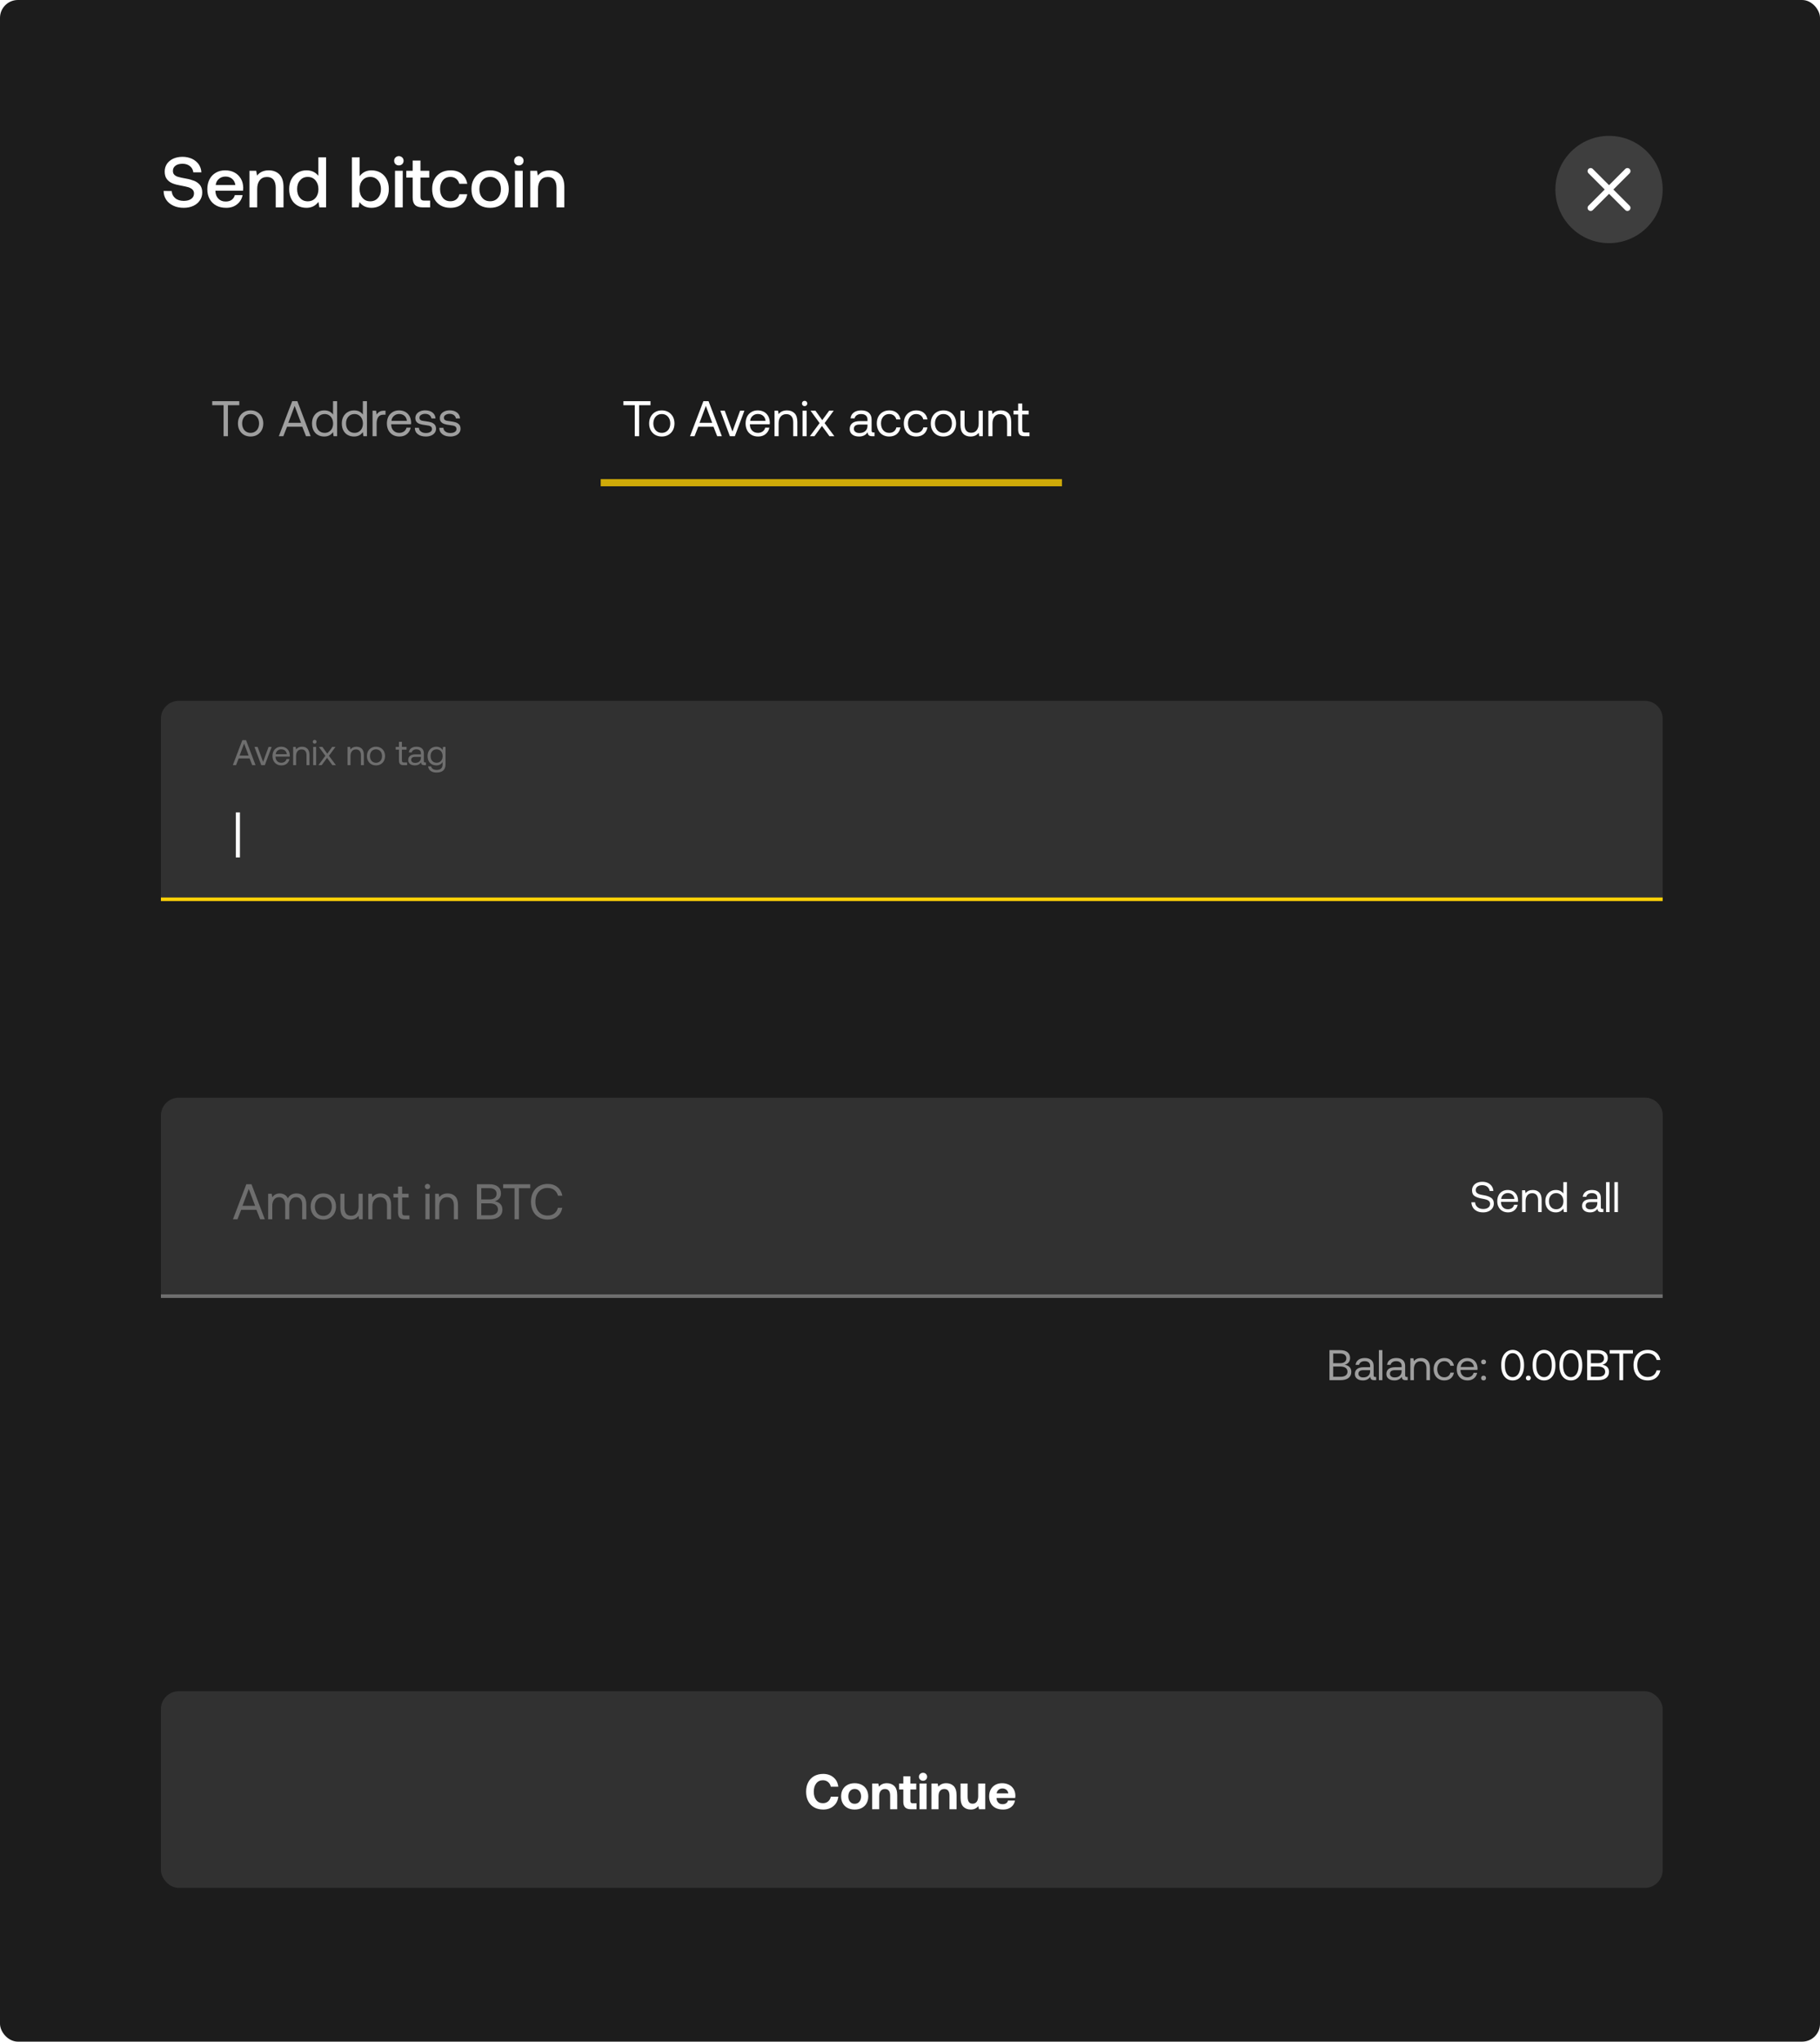 <svg width="509" height="571" viewBox="0 0 509 571" fill="none" xmlns="http://www.w3.org/2000/svg">
<rect width="509" height="571" rx="5" fill="#1C1C1C"/>
<path d="M48.02 53.44L45.76 53.4C45.76 54.32 46 55.14 46.48 55.86C46.96 56.58 47.62 57.12 48.46 57.52C49.3 57.92 50.26 58.12 51.38 58.12C52.38 58.12 53.26 57.94 54.06 57.58C54.84 57.22 55.46 56.7 55.9 56.04C56.34 55.4 56.56 54.66 56.56 53.82C56.56 52.98 56.34 52.28 55.94 51.76C55.52 51.24 54.98 50.86 54.34 50.58C53.68 50.32 52.9 50.1 52 49.94C51.1 49.78 50.42 49.64 49.94 49.5C49.46 49.38 49.06 49.18 48.78 48.9C48.5 48.64 48.36 48.28 48.36 47.82C48.36 47.18 48.6 46.7 49.08 46.34C49.56 45.98 50.22 45.8 51.04 45.8C51.88 45.8 52.56 46.02 53.12 46.46C53.66 46.9 53.98 47.48 54.06 48.2H56.32C56.28 47.36 56.02 46.62 55.58 45.96C55.12 45.32 54.5 44.8 53.72 44.42C52.92 44.06 52.04 43.86 51.04 43.86C50.06 43.86 49.2 44.04 48.44 44.38C47.68 44.74 47.1 45.22 46.68 45.84C46.26 46.48 46.06 47.18 46.06 47.98C46.06 48.86 46.26 49.56 46.66 50.08C47.06 50.62 47.6 51.02 48.24 51.28C48.88 51.54 49.66 51.74 50.58 51.9C51.46 52.06 52.16 52.22 52.66 52.36C53.14 52.52 53.54 52.72 53.82 53C54.1 53.28 54.26 53.64 54.26 54.1C54.26 54.76 53.98 55.28 53.46 55.64C52.94 56 52.24 56.18 51.4 56.18C50.42 56.18 49.62 55.94 49.02 55.44C48.42 54.94 48.08 54.28 48.02 53.44ZM58.605 50.14C58.185 50.94 57.985 51.86 57.985 52.9C57.985 53.94 58.185 54.86 58.625 55.64C59.065 56.44 59.665 57.04 60.465 57.48C61.265 57.92 62.185 58.12 63.265 58.12C64.485 58.12 65.505 57.8 66.325 57.12C67.145 56.46 67.645 55.6 67.845 54.56H65.685C65.525 55.14 65.225 55.58 64.785 55.9C64.325 56.22 63.765 56.36 63.105 56.36C62.265 56.36 61.585 56.1 61.085 55.58C60.565 55.06 60.285 54.36 60.245 53.46V53.34H67.965C68.005 53.06 68.025 52.8 68.025 52.52C68.005 51.54 67.785 50.68 67.345 49.94C66.905 49.22 66.325 48.64 65.565 48.24C64.805 47.84 63.945 47.64 62.965 47.64C61.985 47.64 61.125 47.86 60.365 48.3C59.605 48.74 59.025 49.34 58.605 50.14ZM65.825 51.76H60.325C60.405 51.04 60.685 50.48 61.205 50.04C61.725 49.6 62.325 49.38 63.045 49.38C63.805 49.38 64.425 49.6 64.925 50.02C65.425 50.44 65.725 51.02 65.825 51.76ZM78.131 48.76C77.371 48.02 76.371 47.64 75.171 47.64C73.751 47.64 72.651 48.14 71.891 49.1L71.651 47.76H69.771V58H71.931V52.84C71.931 51.8 72.171 51 72.651 50.4C73.131 49.8 73.811 49.5 74.671 49.5C75.471 49.5 76.071 49.76 76.491 50.26C76.891 50.78 77.111 51.52 77.111 52.48V58H79.291V52.36C79.291 50.72 78.891 49.52 78.131 48.76ZM91.195 44H89.035V49.18C88.675 48.7 88.235 48.34 87.675 48.06C87.115 47.78 86.455 47.64 85.715 47.64C84.795 47.64 83.955 47.86 83.235 48.3C82.495 48.74 81.915 49.34 81.495 50.14C81.075 50.94 80.875 51.84 80.875 52.88C80.875 53.96 81.075 54.88 81.495 55.68C81.895 56.48 82.475 57.08 83.215 57.5C83.935 57.92 84.775 58.12 85.715 58.12C87.115 58.12 88.235 57.58 89.055 56.46L89.315 58H91.195V44ZM88.235 55.36C87.675 56 86.955 56.3 86.075 56.3C85.175 56.3 84.455 56 83.915 55.36C83.355 54.72 83.095 53.9 83.095 52.88C83.095 51.88 83.355 51.08 83.915 50.44C84.455 49.8 85.175 49.48 86.075 49.48C86.955 49.48 87.675 49.8 88.235 50.44C88.775 51.08 89.055 51.9 89.055 52.92C89.055 53.92 88.775 54.74 88.235 55.36ZM106.403 48.28C105.663 47.86 104.823 47.64 103.903 47.64C102.503 47.64 101.383 48.2 100.583 49.28V44H98.423V58H100.303L100.563 56.52C100.903 57.02 101.363 57.42 101.923 57.7C102.483 57.98 103.143 58.12 103.903 58.12C104.823 58.12 105.663 57.9 106.403 57.46C107.123 57.02 107.703 56.42 108.123 55.62C108.523 54.82 108.743 53.92 108.743 52.88C108.743 51.8 108.523 50.88 108.123 50.08C107.703 49.3 107.123 48.7 106.403 48.28ZM105.703 55.36C105.143 56 104.423 56.3 103.543 56.3C102.643 56.3 101.923 55.98 101.383 55.34C100.823 54.7 100.563 53.88 100.563 52.86C100.563 51.86 100.823 51.06 101.383 50.42C101.923 49.8 102.643 49.48 103.543 49.48C104.423 49.48 105.143 49.8 105.703 50.44C106.263 51.08 106.543 51.88 106.543 52.88C106.543 53.9 106.263 54.72 105.703 55.36ZM112.494 44.04C112.234 43.8 111.914 43.66 111.554 43.66C111.174 43.66 110.854 43.8 110.614 44.04C110.354 44.28 110.234 44.6 110.234 44.96C110.234 45.34 110.354 45.66 110.614 45.9C110.854 46.14 111.174 46.26 111.554 46.26C111.914 46.26 112.234 46.14 112.494 45.9C112.734 45.66 112.874 45.34 112.874 44.96C112.874 44.6 112.734 44.28 112.494 44.04ZM110.474 47.76V58H112.634V47.76H110.474ZM115.411 49.66V55.22C115.411 56.18 115.631 56.88 116.071 57.32C116.511 57.78 117.231 58 118.211 58H120.291V56.1H118.651C118.251 56.1 117.991 56.02 117.831 55.86C117.671 55.7 117.591 55.4 117.591 55V49.66H120.051V47.76H117.591V44.9H115.411V47.76H113.631V49.66H115.411ZM129.136 57.12C129.956 56.44 130.476 55.52 130.676 54.32H128.476C128.336 54.92 128.056 55.4 127.616 55.76C127.176 56.12 126.616 56.28 125.956 56.28C125.076 56.28 124.376 55.98 123.856 55.34C123.336 54.7 123.076 53.88 123.076 52.86C123.076 51.86 123.336 51.06 123.856 50.42C124.376 49.8 125.076 49.48 125.956 49.48C126.596 49.48 127.136 49.66 127.576 50C128.016 50.36 128.296 50.82 128.456 51.4H130.676C130.476 50.24 129.956 49.34 129.156 48.66C128.336 47.98 127.296 47.64 126.016 47.64C124.976 47.64 124.076 47.86 123.296 48.3C122.516 48.74 121.916 49.34 121.496 50.12C121.056 50.92 120.856 51.82 120.856 52.86C120.856 53.9 121.056 54.82 121.476 55.62C121.896 56.42 122.496 57.04 123.276 57.48C124.036 57.92 124.936 58.12 125.956 58.12C127.236 58.12 128.296 57.8 129.136 57.12ZM134.332 57.48C135.132 57.92 136.032 58.12 137.072 58.12C138.092 58.12 138.992 57.92 139.792 57.48C140.592 57.04 141.192 56.44 141.632 55.64C142.072 54.84 142.292 53.92 142.292 52.88C142.292 51.86 142.072 50.96 141.632 50.16C141.192 49.36 140.592 48.74 139.792 48.3C138.992 47.86 138.092 47.64 137.072 47.64C136.032 47.64 135.132 47.86 134.332 48.3C133.532 48.74 132.932 49.36 132.492 50.16C132.052 50.96 131.852 51.86 131.852 52.88C131.852 53.92 132.052 54.84 132.492 55.64C132.932 56.44 133.532 57.04 134.332 57.48ZM139.252 55.34C138.692 55.98 137.972 56.28 137.072 56.28C136.152 56.28 135.432 55.98 134.892 55.34C134.332 54.7 134.072 53.88 134.072 52.88C134.072 51.88 134.332 51.08 134.892 50.44C135.432 49.8 136.152 49.48 137.072 49.48C137.972 49.48 138.692 49.8 139.252 50.44C139.812 51.08 140.092 51.88 140.092 52.88C140.092 53.88 139.812 54.7 139.252 55.34ZM146.049 44.04C145.789 43.8 145.469 43.66 145.109 43.66C144.729 43.66 144.409 43.8 144.169 44.04C143.909 44.28 143.789 44.6 143.789 44.96C143.789 45.34 143.909 45.66 144.169 45.9C144.409 46.14 144.729 46.26 145.109 46.26C145.469 46.26 145.789 46.14 146.049 45.9C146.289 45.66 146.429 45.34 146.429 44.96C146.429 44.6 146.289 44.28 146.049 44.04ZM144.029 47.76V58H146.189V47.76H144.029ZM156.666 48.76C155.906 48.02 154.906 47.64 153.706 47.64C152.286 47.64 151.186 48.14 150.426 49.1L150.186 47.76H148.306V58H150.466V52.84C150.466 51.8 150.706 51 151.186 50.4C151.666 49.8 152.346 49.5 153.206 49.5C154.006 49.5 154.606 49.76 155.026 50.26C155.426 50.78 155.646 51.52 155.646 52.48V58H157.826V52.36C157.826 50.72 157.426 49.52 156.666 48.76Z" fill="white"/>
<path d="M65.952 220.2V230H72.378V228.88H67.17V225.576H71.356V224.456H67.17V221.32H72.196V220.2H65.952ZM83.489 223.532C82.985 223.028 82.341 222.776 81.543 222.776C80.395 222.776 79.569 223.238 79.065 224.134C78.869 223.686 78.561 223.35 78.169 223.126C77.777 222.902 77.315 222.776 76.811 222.776C75.929 222.776 75.229 223.14 74.725 223.84L74.571 222.86H73.577V230H74.725V226.234C74.725 225.52 74.893 224.946 75.229 224.498C75.565 224.05 76.027 223.826 76.615 223.826C77.161 223.826 77.581 224.008 77.889 224.372C78.183 224.736 78.337 225.268 78.337 225.954V230H79.485V226.178C79.485 225.45 79.653 224.876 79.989 224.456C80.325 224.036 80.801 223.826 81.403 223.826C81.935 223.826 82.355 224.008 82.649 224.372C82.943 224.736 83.097 225.268 83.097 225.954V230H84.245V225.884C84.245 224.82 83.993 224.036 83.489 223.532ZM92.396 228.95H92.046C91.724 228.95 91.57 228.782 91.57 228.432V225.352C91.57 224.526 91.318 223.896 90.814 223.448C90.31 223 89.61 222.776 88.7 222.776C87.832 222.776 87.132 222.972 86.6 223.364C86.068 223.756 85.76 224.302 85.676 225.002H86.824C86.894 224.638 87.09 224.358 87.412 224.134C87.734 223.91 88.14 223.798 88.644 223.798C89.204 223.798 89.638 223.938 89.946 224.19C90.254 224.456 90.422 224.82 90.422 225.282V225.772H88.322C87.384 225.772 86.67 225.968 86.18 226.346C85.69 226.738 85.452 227.284 85.452 227.998C85.452 228.642 85.69 229.16 86.166 229.524C86.642 229.902 87.286 230.084 88.084 230.084C89.12 230.084 89.918 229.692 90.478 228.894C90.478 229.258 90.59 229.538 90.786 229.72C90.982 229.916 91.304 230 91.766 230H92.396V228.95ZM90.422 226.738V227.088C90.422 227.704 90.212 228.194 89.82 228.558C89.414 228.922 88.868 229.104 88.168 229.104C87.692 229.104 87.314 229.006 87.034 228.782C86.754 228.572 86.614 228.292 86.614 227.928C86.614 227.144 87.146 226.738 88.21 226.738H90.422ZM94.384 220.312C94.244 220.172 94.062 220.102 93.852 220.102C93.628 220.102 93.46 220.172 93.32 220.312C93.18 220.452 93.11 220.634 93.11 220.844C93.11 221.068 93.18 221.236 93.32 221.376C93.46 221.516 93.628 221.586 93.852 221.586C94.062 221.586 94.244 221.516 94.384 221.376C94.524 221.236 94.594 221.068 94.594 220.844C94.594 220.634 94.524 220.452 94.384 220.312ZM93.278 222.86V230H94.426V222.86H93.278ZM95.999 220.2V230H97.147V220.2H95.999ZM109.062 228.95H108.712C108.39 228.95 108.236 228.782 108.236 228.432V225.352C108.236 224.526 107.984 223.896 107.48 223.448C106.976 223 106.276 222.776 105.366 222.776C104.498 222.776 103.798 222.972 103.266 223.364C102.734 223.756 102.426 224.302 102.342 225.002H103.49C103.56 224.638 103.756 224.358 104.078 224.134C104.4 223.91 104.806 223.798 105.31 223.798C105.87 223.798 106.304 223.938 106.612 224.19C106.92 224.456 107.088 224.82 107.088 225.282V225.772H104.988C104.05 225.772 103.336 225.968 102.846 226.346C102.356 226.738 102.118 227.284 102.118 227.998C102.118 228.642 102.356 229.16 102.832 229.524C103.308 229.902 103.952 230.084 104.75 230.084C105.786 230.084 106.584 229.692 107.144 228.894C107.144 229.258 107.256 229.538 107.452 229.72C107.648 229.916 107.97 230 108.432 230H109.062V228.95ZM107.088 226.738V227.088C107.088 227.704 106.878 228.194 106.486 228.558C106.08 228.922 105.534 229.104 104.834 229.104C104.358 229.104 103.98 229.006 103.7 228.782C103.42 228.572 103.28 228.292 103.28 227.928C103.28 227.144 103.812 226.738 104.876 226.738H107.088ZM116.72 220.2H115.572V223.952C115.334 223.588 115.012 223.308 114.606 223.098C114.186 222.888 113.696 222.776 113.122 222.776C112.464 222.776 111.876 222.93 111.358 223.238C110.826 223.546 110.42 223.98 110.126 224.526C109.832 225.086 109.692 225.716 109.692 226.43C109.692 227.186 109.832 227.844 110.126 228.39C110.42 228.95 110.826 229.37 111.344 229.65C111.862 229.944 112.45 230.084 113.122 230.084C114.158 230.084 114.97 229.678 115.572 228.852L115.726 230H116.72V220.2ZM114.452 228.74C114.088 228.964 113.682 229.062 113.234 229.062C112.52 229.062 111.946 228.824 111.512 228.334C111.078 227.844 110.868 227.214 110.868 226.43C110.868 225.66 111.078 225.03 111.512 224.54C111.946 224.05 112.52 223.798 113.234 223.798C113.682 223.798 114.088 223.91 114.452 224.134C114.816 224.358 115.096 224.68 115.292 225.086C115.488 225.492 115.586 225.954 115.586 226.458C115.586 226.962 115.488 227.424 115.292 227.816C115.096 228.208 114.816 228.516 114.452 228.74ZM125.06 220.2H123.912V223.952C123.674 223.588 123.352 223.308 122.946 223.098C122.526 222.888 122.036 222.776 121.462 222.776C120.804 222.776 120.216 222.93 119.698 223.238C119.166 223.546 118.76 223.98 118.466 224.526C118.172 225.086 118.032 225.716 118.032 226.43C118.032 227.186 118.172 227.844 118.466 228.39C118.76 228.95 119.166 229.37 119.684 229.65C120.202 229.944 120.79 230.084 121.462 230.084C122.498 230.084 123.31 229.678 123.912 228.852L124.066 230H125.06V220.2ZM122.792 228.74C122.428 228.964 122.022 229.062 121.574 229.062C120.86 229.062 120.286 228.824 119.852 228.334C119.418 227.844 119.208 227.214 119.208 226.43C119.208 225.66 119.418 225.03 119.852 224.54C120.286 224.05 120.86 223.798 121.574 223.798C122.022 223.798 122.428 223.91 122.792 224.134C123.156 224.358 123.436 224.68 123.632 225.086C123.828 225.492 123.926 225.954 123.926 226.458C123.926 226.962 123.828 227.424 123.632 227.816C123.436 228.208 123.156 228.516 122.792 228.74ZM130.25 222.86H129.928C129.34 222.86 128.892 222.958 128.57 223.154C128.234 223.35 127.968 223.616 127.772 223.938L127.618 222.86H126.624V230H127.772V226.36C127.772 225.688 127.912 225.128 128.206 224.666C128.5 224.218 128.99 223.98 129.676 223.98H130.25V222.86ZM131.057 224.512C130.777 225.072 130.637 225.702 130.637 226.43C130.637 227.158 130.777 227.788 131.071 228.348C131.365 228.908 131.785 229.328 132.317 229.636C132.849 229.944 133.465 230.084 134.179 230.084C134.991 230.084 135.677 229.86 136.237 229.398C136.797 228.936 137.147 228.334 137.287 227.606H136.125C135.999 228.068 135.761 228.432 135.397 228.684C135.033 228.936 134.599 229.062 134.095 229.062C133.423 229.062 132.891 228.852 132.485 228.432C132.065 228.012 131.855 227.452 131.841 226.752V226.654H137.385C137.399 226.43 137.413 226.276 137.413 226.164C137.385 225.478 137.231 224.876 136.951 224.358C136.657 223.854 136.265 223.462 135.761 223.182C135.257 222.916 134.669 222.776 134.025 222.776C133.353 222.776 132.765 222.93 132.261 223.238C131.743 223.546 131.337 223.966 131.057 224.512ZM136.223 225.702H131.911C131.967 225.142 132.191 224.68 132.611 224.316C133.017 223.966 133.493 223.784 134.039 223.784C134.641 223.784 135.145 223.952 135.537 224.288C135.929 224.624 136.167 225.1 136.223 225.702ZM139.592 227.648H138.444C138.444 228.418 138.738 229.02 139.298 229.44C139.858 229.874 140.614 230.084 141.552 230.084C142.07 230.084 142.546 230 142.98 229.818C143.4 229.65 143.75 229.398 144.002 229.062C144.254 228.74 144.38 228.362 144.38 227.928C144.38 227.438 144.254 227.046 144.002 226.752C143.75 226.472 143.428 226.262 143.022 226.122C142.616 225.996 142.098 225.898 141.482 225.814C141.034 225.758 140.698 225.716 140.474 225.66C140.25 225.618 140.082 225.534 139.942 225.394C139.802 225.268 139.732 225.086 139.732 224.834C139.732 224.512 139.872 224.246 140.18 224.05C140.474 223.854 140.866 223.742 141.356 223.742C141.832 223.742 142.224 223.868 142.546 224.106C142.854 224.358 143.036 224.666 143.092 225.03H144.24C144.184 224.302 143.89 223.742 143.358 223.35C142.826 222.958 142.154 222.762 141.314 222.762C140.796 222.762 140.334 222.86 139.928 223.042C139.508 223.224 139.186 223.476 138.948 223.798C138.71 224.134 138.598 224.498 138.598 224.918C138.598 225.394 138.71 225.758 138.962 226.024C139.2 226.29 139.522 226.486 139.914 226.598C140.306 226.724 140.81 226.822 141.426 226.892C141.86 226.948 142.196 227.004 142.434 227.06C142.672 227.116 142.868 227.228 143.022 227.368C143.162 227.522 143.246 227.732 143.246 228.012C143.246 228.348 143.078 228.614 142.77 228.81C142.462 229.006 142.056 229.104 141.552 229.104C140.978 229.104 140.516 228.978 140.152 228.698C139.788 228.432 139.606 228.082 139.592 227.648ZM146.442 227.648H145.294C145.294 228.418 145.588 229.02 146.148 229.44C146.708 229.874 147.464 230.084 148.402 230.084C148.92 230.084 149.396 230 149.83 229.818C150.25 229.65 150.6 229.398 150.852 229.062C151.104 228.74 151.23 228.362 151.23 227.928C151.23 227.438 151.104 227.046 150.852 226.752C150.6 226.472 150.278 226.262 149.872 226.122C149.466 225.996 148.948 225.898 148.332 225.814C147.884 225.758 147.548 225.716 147.324 225.66C147.1 225.618 146.932 225.534 146.792 225.394C146.652 225.268 146.582 225.086 146.582 224.834C146.582 224.512 146.722 224.246 147.03 224.05C147.324 223.854 147.716 223.742 148.206 223.742C148.682 223.742 149.074 223.868 149.396 224.106C149.704 224.358 149.886 224.666 149.942 225.03H151.09C151.034 224.302 150.74 223.742 150.208 223.35C149.676 222.958 149.004 222.762 148.164 222.762C147.646 222.762 147.184 222.86 146.778 223.042C146.358 223.224 146.036 223.476 145.798 223.798C145.56 224.134 145.448 224.498 145.448 224.918C145.448 225.394 145.56 225.758 145.812 226.024C146.05 226.29 146.372 226.486 146.764 226.598C147.156 226.724 147.66 226.822 148.276 226.892C148.71 226.948 149.046 227.004 149.284 227.06C149.522 227.116 149.718 227.228 149.872 227.368C150.012 227.522 150.096 227.732 150.096 228.012C150.096 228.348 149.928 228.614 149.62 228.81C149.312 229.006 148.906 229.104 148.402 229.104C147.828 229.104 147.366 228.978 147.002 228.698C146.638 228.432 146.456 228.082 146.442 227.648Z" fill="#6E6E6E"/>
<path d="M45 201C45 198.239 47.239 196 50 196H460C462.761 196 465 198.239 465 201V251H45V201Z" fill="#313131"/>
<line x1="45" y1="251.5" x2="465" y2="251.5" stroke="#FFD107"/>
<path d="M65.11 214H66.01L66.75 212.11H69.8L70.54 214H71.47L68.81 207H67.78L65.11 214ZM67.01 211.32L68.27 207.95L69.54 211.32H67.01ZM71.163 208.9L73.073 214H74.063L75.973 208.9H75.113L73.583 213.07L72.043 208.9H71.163ZM76.51 210.08C76.31 210.48 76.21 210.93 76.21 211.45C76.21 211.97 76.31 212.42 76.52 212.82C76.73 213.22 77.03 213.52 77.41 213.74C77.79 213.96 78.23 214.06 78.74 214.06C79.32 214.06 79.81 213.9 80.21 213.57C80.61 213.24 80.86 212.81 80.96 212.29H80.13C80.04 212.62 79.87 212.88 79.61 213.06C79.35 213.24 79.04 213.33 78.68 213.33C78.2 213.33 77.82 213.18 77.53 212.88C77.23 212.58 77.08 212.18 77.07 211.68V211.61H81.03C81.04 211.45 81.05 211.34 81.05 211.26C81.03 210.77 80.92 210.34 80.72 209.97C80.51 209.61 80.23 209.33 79.87 209.13C79.51 208.94 79.09 208.84 78.63 208.84C78.15 208.84 77.73 208.95 77.37 209.17C77 209.39 76.71 209.69 76.51 210.08ZM80.2 210.93H77.12C77.16 210.53 77.32 210.2 77.62 209.94C77.91 209.69 78.25 209.56 78.64 209.56C79.07 209.56 79.43 209.68 79.71 209.92C79.99 210.16 80.16 210.5 80.2 210.93ZM85.976 209.4C85.596 209.03 85.106 208.84 84.486 208.84C83.746 208.84 83.186 209.09 82.806 209.59L82.696 208.9H81.986V214H82.806V211.45C82.806 210.88 82.936 210.43 83.216 210.09C83.486 209.76 83.866 209.59 84.346 209.59C84.786 209.59 85.126 209.73 85.366 210.01C85.606 210.29 85.726 210.69 85.726 211.21V214H86.546V211.16C86.546 210.36 86.356 209.78 85.976 209.4ZM88.381 207.08C88.281 206.98 88.151 206.93 88.001 206.93C87.841 206.93 87.721 206.98 87.621 207.08C87.521 207.18 87.471 207.31 87.471 207.46C87.471 207.62 87.521 207.74 87.621 207.84C87.721 207.94 87.841 207.99 88.001 207.99C88.151 207.99 88.281 207.94 88.381 207.84C88.481 207.74 88.531 207.62 88.531 207.46C88.531 207.31 88.481 207.18 88.381 207.08ZM87.591 208.9V214H88.411V208.9H87.591ZM90.995 211.38L89.055 214H89.965L91.465 211.95L92.965 214H93.945L91.995 211.38L93.815 208.9H92.905L91.525 210.79L90.165 208.9H89.185L90.995 211.38ZM101.191 209.4C100.811 209.03 100.321 208.84 99.701 208.84C98.961 208.84 98.401 209.09 98.021 209.59L97.911 208.9H97.201V214H98.021V211.45C98.021 210.88 98.151 210.43 98.431 210.09C98.701 209.76 99.081 209.59 99.561 209.59C100.001 209.59 100.341 209.73 100.581 210.01C100.821 210.29 100.941 210.69 100.941 211.21V214H101.761V211.16C101.761 210.36 101.571 209.78 101.191 209.4ZM103.836 213.73C104.216 213.95 104.656 214.06 105.156 214.06C105.646 214.06 106.086 213.95 106.466 213.73C106.846 213.51 107.146 213.21 107.366 212.81C107.576 212.42 107.686 211.97 107.686 211.45C107.686 210.94 107.576 210.49 107.366 210.09C107.146 209.7 106.846 209.39 106.466 209.17C106.086 208.95 105.646 208.84 105.156 208.84C104.656 208.84 104.216 208.95 103.836 209.17C103.456 209.39 103.156 209.7 102.946 210.09C102.726 210.49 102.626 210.94 102.626 211.45C102.626 211.97 102.726 212.42 102.946 212.81C103.156 213.21 103.456 213.51 103.836 213.73ZM106.036 213.09C105.776 213.25 105.486 213.33 105.156 213.33C104.816 213.33 104.526 213.25 104.266 213.09C104.006 212.93 103.816 212.71 103.676 212.42C103.536 212.14 103.466 211.81 103.466 211.45C103.466 211.09 103.536 210.77 103.676 210.48C103.816 210.2 104.006 209.97 104.266 209.81C104.526 209.65 104.816 209.57 105.156 209.57C105.486 209.57 105.776 209.65 106.036 209.81C106.296 209.97 106.496 210.2 106.636 210.48C106.776 210.77 106.846 211.09 106.846 211.45C106.846 211.81 106.776 212.14 106.636 212.42C106.496 212.71 106.296 212.93 106.036 213.09ZM111.584 209.65V212.67C111.584 213.13 111.684 213.47 111.884 213.68C112.084 213.9 112.434 214 112.914 214H113.854V213.25H112.964C112.754 213.25 112.604 213.21 112.524 213.12C112.444 213.03 112.404 212.88 112.404 212.66V209.65H113.694V208.9H112.404V207.47H111.584V208.9H110.664V209.65H111.584ZM119.129 213.25H118.879C118.649 213.25 118.539 213.13 118.539 212.88V210.68C118.539 210.09 118.359 209.64 117.999 209.32C117.639 209 117.139 208.84 116.489 208.84C115.869 208.84 115.369 208.98 114.989 209.26C114.609 209.54 114.389 209.93 114.329 210.43H115.149C115.199 210.17 115.339 209.97 115.569 209.81C115.799 209.65 116.089 209.57 116.449 209.57C116.849 209.57 117.159 209.67 117.379 209.85C117.599 210.04 117.719 210.3 117.719 210.63V210.98H116.219C115.549 210.98 115.039 211.12 114.689 211.39C114.339 211.67 114.169 212.06 114.169 212.57C114.169 213.03 114.339 213.4 114.679 213.66C115.019 213.93 115.479 214.06 116.049 214.06C116.789 214.06 117.359 213.78 117.759 213.21C117.759 213.47 117.839 213.67 117.979 213.8C118.119 213.94 118.349 214 118.679 214H119.129V213.25ZM117.719 211.67V211.92C117.719 212.36 117.569 212.71 117.289 212.97C116.999 213.23 116.609 213.36 116.109 213.36C115.769 213.36 115.499 213.29 115.299 213.13C115.099 212.98 114.999 212.78 114.999 212.52C114.999 211.96 115.379 211.67 116.139 211.67H117.719ZM124.599 208.9H123.889L123.779 209.78C123.609 209.48 123.379 209.25 123.089 209.09C122.789 208.93 122.439 208.84 122.029 208.84C121.559 208.84 121.139 208.95 120.769 209.17C120.389 209.39 120.099 209.7 119.889 210.09C119.679 210.49 119.579 210.94 119.579 211.45C119.579 211.99 119.679 212.46 119.889 212.85C120.099 213.25 120.389 213.55 120.759 213.75C121.129 213.96 121.549 214.06 122.029 214.06C122.829 214.06 123.409 213.75 123.779 213.12V213.72C123.779 214.8 123.229 215.33 122.129 215.33C121.699 215.33 121.349 215.25 121.079 215.07C120.799 214.9 120.629 214.65 120.569 214.33H119.729C119.789 214.89 120.029 215.31 120.449 215.61C120.869 215.91 121.409 216.06 122.069 216.06C123.749 216.06 124.599 215.29 124.599 213.75V208.9ZM122.979 213.1C122.719 213.26 122.429 213.33 122.109 213.33C121.599 213.33 121.189 213.16 120.879 212.81C120.569 212.46 120.419 212.01 120.419 211.45C120.419 210.9 120.569 210.45 120.879 210.1C121.189 209.75 121.599 209.57 122.109 209.57C122.429 209.57 122.719 209.65 122.979 209.81C123.239 209.97 123.439 210.2 123.579 210.49C123.719 210.78 123.789 211.11 123.789 211.47C123.789 211.83 123.719 212.16 123.579 212.44C123.439 212.72 123.239 212.94 122.979 213.1Z" fill="#6E6E6E"/>
<path d="M65.952 227.2V239.8H67.1V227.2H65.952Z" fill="white"/>
<circle cx="450" cy="53" r="15" fill="#3E3E3E"/>
<path d="M454.537 58.749C454.872 59.084 455.414 59.084 455.749 58.749C456.084 58.414 456.084 57.871 455.749 57.537L451.212 53L455.749 48.463C456.084 48.129 456.084 47.586 455.749 47.251C455.414 46.916 454.872 46.916 454.537 47.251L450 51.788L445.463 47.251C445.128 46.916 444.586 46.916 444.251 47.251C443.916 47.586 443.916 48.129 444.251 48.463L448.788 53L444.251 57.537C443.916 57.871 443.916 58.414 444.251 58.749C444.586 59.084 445.128 59.084 445.463 58.749L450 54.212L454.537 58.749Z" fill="white"/>
<rect x="45" y="473" width="420" height="55" rx="5" fill="#313131"/>
<path d="M226.022 498.482C225.63 499.238 225.448 500.106 225.448 501.1C225.448 502.108 225.63 502.976 226.022 503.732C226.414 504.488 226.96 505.062 227.688 505.468C228.416 505.888 229.27 506.084 230.25 506.084C231.006 506.084 231.692 505.944 232.308 505.636C232.91 505.342 233.4 504.922 233.778 504.376C234.142 503.844 234.366 503.214 234.45 502.5H232.35C232.224 503.06 231.972 503.508 231.58 503.83C231.188 504.152 230.712 504.306 230.138 504.306C229.354 504.306 228.724 504.012 228.276 503.424C227.814 502.836 227.59 502.052 227.59 501.1C227.59 500.148 227.814 499.364 228.276 498.776C228.724 498.188 229.354 497.894 230.138 497.894C230.712 497.894 231.188 498.062 231.58 498.384C231.972 498.706 232.224 499.14 232.35 499.7H234.45C234.366 499 234.142 498.37 233.778 497.824C233.4 497.292 232.91 496.872 232.308 496.564C231.692 496.27 231.006 496.116 230.25 496.116C229.27 496.116 228.416 496.326 227.688 496.732C226.96 497.152 226.414 497.726 226.022 498.482ZM237.028 505.636C237.602 505.944 238.274 506.084 239.03 506.084C239.786 506.084 240.444 505.944 241.018 505.636C241.592 505.328 242.04 504.908 242.348 504.348C242.656 503.788 242.824 503.144 242.824 502.402C242.824 501.674 242.656 501.03 242.348 500.47C242.04 499.91 241.592 499.49 241.018 499.182C240.444 498.874 239.786 498.72 239.03 498.72C238.274 498.72 237.602 498.874 237.028 499.182C236.454 499.49 236.006 499.91 235.698 500.47C235.39 501.03 235.236 501.674 235.236 502.402C235.236 503.13 235.39 503.774 235.698 504.334C236.006 504.894 236.454 505.328 237.028 505.636ZM240.332 503.9C240.01 504.292 239.576 504.474 239.03 504.474C238.484 504.474 238.05 504.292 237.728 503.9C237.406 503.522 237.252 503.018 237.252 502.402C237.252 501.786 237.406 501.296 237.728 500.904C238.05 500.526 238.484 500.33 239.03 500.33C239.576 500.33 240.01 500.526 240.332 500.904C240.654 501.296 240.822 501.786 240.822 502.402C240.822 503.018 240.654 503.522 240.332 503.9ZM250.113 499.504C249.567 498.986 248.881 498.72 248.041 498.72C247.509 498.72 247.075 498.818 246.725 498.986C246.361 499.154 246.067 499.392 245.815 499.7L245.633 498.804H243.911V506H245.885V502.318C245.885 501.702 246.025 501.212 246.305 500.862C246.585 500.526 246.977 500.344 247.495 500.344C248.461 500.344 248.951 500.974 248.951 502.206V506H250.925V502.094C250.925 500.89 250.645 500.036 250.113 499.504ZM252.63 500.47V503.942C252.63 505.314 253.316 506 254.688 506H256.326V504.334H255.304C255.052 504.334 254.87 504.278 254.758 504.166C254.646 504.054 254.604 503.872 254.604 503.62V500.47H256.242V498.804H254.604V496.788H252.63V498.804H251.44V500.47H252.63ZM258.965 496.13C258.741 495.92 258.475 495.808 258.153 495.808C257.817 495.808 257.551 495.92 257.327 496.13C257.103 496.34 257.005 496.606 257.005 496.914C257.005 497.236 257.103 497.502 257.327 497.712C257.551 497.936 257.817 498.034 258.153 498.034C258.475 498.034 258.741 497.936 258.965 497.712C259.175 497.502 259.287 497.236 259.287 496.914C259.287 496.606 259.175 496.34 258.965 496.13ZM257.159 498.804V506H259.133V498.804H257.159ZM266.71 499.504C266.164 498.986 265.478 498.72 264.638 498.72C264.106 498.72 263.672 498.818 263.322 498.986C262.958 499.154 262.664 499.392 262.412 499.7L262.23 498.804H260.508V506H262.482V502.318C262.482 501.702 262.622 501.212 262.902 500.862C263.182 500.526 263.574 500.344 264.092 500.344C265.058 500.344 265.548 500.974 265.548 502.206V506H267.522V502.094C267.522 500.89 267.242 500.036 266.71 499.504ZM275.542 498.804H273.568V502.346C273.568 503.018 273.428 503.536 273.162 503.9C272.882 504.264 272.504 504.446 272.014 504.446C271.538 504.446 271.174 504.292 270.95 503.956C270.726 503.62 270.614 503.13 270.614 502.472V498.804H268.64V502.71C268.64 503.928 268.906 504.796 269.438 505.314C269.97 505.832 270.656 506.084 271.496 506.084C271.972 506.084 272.392 506 272.728 505.832C273.064 505.664 273.358 505.44 273.61 505.132L273.792 506H275.542V498.804ZM277.083 500.47C276.775 501.03 276.635 501.674 276.635 502.416C276.635 503.158 276.789 503.802 277.097 504.362C277.405 504.922 277.853 505.342 278.441 505.636C279.029 505.944 279.715 506.084 280.527 506.084C281.143 506.084 281.689 505.986 282.165 505.762C282.641 505.538 283.019 505.244 283.313 504.852C283.593 504.474 283.775 504.04 283.859 503.564H281.913C281.829 503.9 281.647 504.166 281.381 504.334C281.115 504.502 280.779 504.586 280.387 504.586C279.883 504.586 279.477 504.446 279.197 504.138C278.903 503.844 278.735 503.438 278.693 502.906V502.85H283.915C283.943 502.654 283.971 502.43 283.971 502.178C283.957 501.478 283.789 500.876 283.481 500.358C283.173 499.84 282.739 499.434 282.179 499.154C281.619 498.874 280.989 498.72 280.261 498.72C279.533 498.72 278.903 498.874 278.357 499.182C277.811 499.49 277.391 499.91 277.083 500.47ZM281.997 501.562H278.735C278.791 501.142 278.959 500.82 279.253 500.568C279.547 500.316 279.911 500.19 280.345 500.19C280.793 500.19 281.157 500.316 281.451 500.554C281.745 500.792 281.927 501.128 281.997 501.562Z" fill="white"/>
<path d="M45 312C45 309.239 47.239 307 50 307H460C462.761 307 465 309.239 465 312V362H45V312Z" fill="#313131"/>
<line x1="45" y1="362.5" x2="465" y2="362.5" stroke="#6E6E6E"/>
<path d="M400 307H460C462.761 307 465 309.239 465 312V362H400V307Z" fill="#313131"/>
<path d="M412.536 336.252H411.504C411.528 336.804 411.672 337.296 411.936 337.728C412.2 338.16 412.584 338.484 413.076 338.724C413.556 338.964 414.132 339.072 414.792 339.072C415.368 339.072 415.884 338.976 416.34 338.76C416.796 338.556 417.144 338.268 417.396 337.884C417.648 337.512 417.78 337.08 417.78 336.6C417.78 335.868 417.528 335.34 417.024 335.004C416.52 334.668 415.848 334.428 415.008 334.284C414.48 334.2 414.06 334.116 413.76 334.02C413.448 333.924 413.208 333.792 413.016 333.612C412.824 333.432 412.728 333.18 412.728 332.856C412.728 332.424 412.884 332.076 413.22 331.836C413.544 331.596 413.988 331.464 414.552 331.464C415.104 331.464 415.572 331.62 415.956 331.908C416.328 332.208 416.544 332.604 416.616 333.084H417.648C417.612 332.58 417.468 332.136 417.204 331.752C416.94 331.368 416.58 331.056 416.124 330.84C415.668 330.624 415.14 330.516 414.552 330.516C413.988 330.516 413.484 330.624 413.052 330.816C412.62 331.02 412.284 331.308 412.044 331.668C411.804 332.028 411.684 332.448 411.684 332.916C411.684 333.66 411.924 334.188 412.428 334.512C412.92 334.848 413.592 335.076 414.432 335.22C414.96 335.316 415.368 335.4 415.68 335.496C415.992 335.592 416.244 335.724 416.436 335.916C416.628 336.108 416.736 336.372 416.736 336.696C416.736 337.152 416.556 337.5 416.196 337.752C415.836 338.004 415.38 338.124 414.804 338.124C414.156 338.124 413.628 337.956 413.22 337.62C412.8 337.284 412.572 336.828 412.536 336.252ZM419.105 334.296C418.865 334.776 418.745 335.316 418.745 335.94C418.745 336.564 418.865 337.104 419.117 337.584C419.369 338.064 419.729 338.424 420.185 338.688C420.641 338.952 421.169 339.072 421.781 339.072C422.477 339.072 423.065 338.88 423.545 338.484C424.025 338.088 424.325 337.572 424.445 336.948H423.449C423.341 337.344 423.137 337.656 422.825 337.872C422.513 338.088 422.141 338.196 421.709 338.196C421.133 338.196 420.677 338.016 420.329 337.656C419.969 337.296 419.789 336.816 419.777 336.216V336.132H424.529C424.541 335.94 424.553 335.808 424.553 335.712C424.529 335.124 424.397 334.608 424.157 334.164C423.905 333.732 423.569 333.396 423.137 333.156C422.705 332.928 422.201 332.808 421.649 332.808C421.073 332.808 420.569 332.94 420.137 333.204C419.693 333.468 419.345 333.828 419.105 334.296ZM423.533 335.316H419.837C419.885 334.836 420.077 334.44 420.437 334.128C420.785 333.828 421.193 333.672 421.661 333.672C422.177 333.672 422.609 333.816 422.945 334.104C423.281 334.392 423.485 334.8 423.533 335.316ZM430.464 333.48C430.008 333.036 429.42 332.808 428.676 332.808C427.788 332.808 427.116 333.108 426.66 333.708L426.528 332.88H425.676V339H426.66V335.94C426.66 335.256 426.816 334.716 427.152 334.308C427.476 333.912 427.932 333.708 428.508 333.708C429.036 333.708 429.444 333.876 429.732 334.212C430.02 334.548 430.164 335.028 430.164 335.652V339H431.148V335.592C431.148 334.632 430.92 333.936 430.464 333.48ZM438.21 330.6H437.226V333.816C437.022 333.504 436.746 333.264 436.398 333.084C436.038 332.904 435.618 332.808 435.126 332.808C434.562 332.808 434.058 332.94 433.614 333.204C433.158 333.468 432.81 333.84 432.558 334.308C432.306 334.788 432.186 335.328 432.186 335.94C432.186 336.588 432.306 337.152 432.558 337.62C432.81 338.1 433.158 338.46 433.602 338.7C434.046 338.952 434.55 339.072 435.126 339.072C436.014 339.072 436.71 338.724 437.226 338.016L437.358 339H438.21V330.6ZM436.266 337.92C435.954 338.112 435.606 338.196 435.222 338.196C434.61 338.196 434.118 337.992 433.746 337.572C433.374 337.152 433.194 336.612 433.194 335.94C433.194 335.28 433.374 334.74 433.746 334.32C434.118 333.9 434.61 333.684 435.222 333.684C435.606 333.684 435.954 333.78 436.266 333.972C436.578 334.164 436.818 334.44 436.986 334.788C437.154 335.136 437.238 335.532 437.238 335.964C437.238 336.396 437.154 336.792 436.986 337.128C436.818 337.464 436.578 337.728 436.266 337.92ZM448.416 338.1H448.116C447.84 338.1 447.708 337.956 447.708 337.656V335.016C447.708 334.308 447.492 333.768 447.06 333.384C446.628 333 446.028 332.808 445.248 332.808C444.504 332.808 443.904 332.976 443.448 333.312C442.992 333.648 442.728 334.116 442.656 334.716H443.64C443.7 334.404 443.868 334.164 444.144 333.972C444.42 333.78 444.768 333.684 445.2 333.684C445.68 333.684 446.052 333.804 446.316 334.02C446.58 334.248 446.724 334.56 446.724 334.956V335.376H444.924C444.12 335.376 443.508 335.544 443.088 335.868C442.668 336.204 442.464 336.672 442.464 337.284C442.464 337.836 442.668 338.28 443.076 338.592C443.484 338.916 444.036 339.072 444.72 339.072C445.608 339.072 446.292 338.736 446.772 338.052C446.772 338.364 446.868 338.604 447.036 338.76C447.204 338.928 447.48 339 447.876 339H448.416V338.1ZM446.724 336.204V336.504C446.724 337.032 446.544 337.452 446.208 337.764C445.86 338.076 445.392 338.232 444.792 338.232C444.384 338.232 444.06 338.148 443.82 337.956C443.58 337.776 443.46 337.536 443.46 337.224C443.46 336.552 443.916 336.204 444.828 336.204H446.724ZM449.172 330.6V339H450.156V330.6H449.172ZM451.504 330.6V339H452.488V330.6H451.504Z" fill="white"/>
<path d="M65.154 341H66.414L67.45 338.354H71.72L72.756 341H74.058L70.334 331.2H68.892L65.154 341ZM67.814 337.248L69.578 332.53L71.356 337.248H67.814ZM84.911 334.532C84.407 334.028 83.763 333.776 82.965 333.776C81.817 333.776 80.991 334.238 80.487 335.134C80.291 334.686 79.983 334.35 79.591 334.126C79.199 333.902 78.737 333.776 78.233 333.776C77.351 333.776 76.651 334.14 76.147 334.84L75.993 333.86H74.999V341H76.147V337.234C76.147 336.52 76.315 335.946 76.651 335.498C76.987 335.05 77.449 334.826 78.037 334.826C78.583 334.826 79.003 335.008 79.311 335.372C79.605 335.736 79.759 336.268 79.759 336.954V341H80.907V337.178C80.907 336.45 81.075 335.876 81.411 335.456C81.747 335.036 82.223 334.826 82.825 334.826C83.357 334.826 83.777 335.008 84.071 335.372C84.365 335.736 84.519 336.268 84.519 336.954V341H85.667V336.884C85.667 335.82 85.415 335.036 84.911 334.532ZM88.582 340.622C89.114 340.93 89.73 341.084 90.43 341.084C91.115 341.084 91.731 340.93 92.263 340.622C92.796 340.314 93.216 339.894 93.523 339.334C93.817 338.788 93.972 338.158 93.972 337.43C93.972 336.716 93.817 336.086 93.523 335.526C93.216 334.98 92.796 334.546 92.263 334.238C91.731 333.93 91.115 333.776 90.43 333.776C89.73 333.776 89.114 333.93 88.582 334.238C88.049 334.546 87.629 334.98 87.335 335.526C87.028 336.086 86.888 336.716 86.888 337.43C86.888 338.158 87.028 338.788 87.335 339.334C87.629 339.894 88.049 340.314 88.582 340.622ZM91.662 339.726C91.297 339.95 90.891 340.062 90.43 340.062C89.954 340.062 89.547 339.95 89.183 339.726C88.82 339.502 88.553 339.194 88.358 338.788C88.162 338.396 88.064 337.934 88.064 337.43C88.064 336.926 88.162 336.478 88.358 336.072C88.553 335.68 88.82 335.358 89.183 335.134C89.547 334.91 89.954 334.798 90.43 334.798C90.891 334.798 91.297 334.91 91.662 335.134C92.025 335.358 92.305 335.68 92.501 336.072C92.698 336.478 92.796 336.926 92.796 337.43C92.796 337.934 92.698 338.396 92.501 338.788C92.305 339.194 92.025 339.502 91.662 339.726ZM101.434 333.86H100.286V337.43C100.286 338.242 100.09 338.872 99.726 339.334C99.362 339.81 98.844 340.034 98.2 340.034C97.598 340.034 97.136 339.852 96.814 339.46C96.492 339.068 96.338 338.508 96.338 337.766V333.86H95.19V337.836C95.19 338.956 95.442 339.782 95.96 340.3C96.464 340.832 97.15 341.084 98.004 341.084C98.984 341.084 99.74 340.748 100.286 340.048L100.44 341H101.434V333.86ZM108.585 334.56C108.053 334.042 107.367 333.776 106.499 333.776C105.463 333.776 104.679 334.126 104.147 334.826L103.993 333.86H102.999V341H104.147V337.43C104.147 336.632 104.329 336.002 104.721 335.526C105.099 335.064 105.631 334.826 106.303 334.826C106.919 334.826 107.395 335.022 107.731 335.414C108.067 335.806 108.235 336.366 108.235 337.094V341H109.383V337.024C109.383 335.904 109.117 335.092 108.585 334.56ZM111.323 334.91V339.138C111.323 339.782 111.463 340.258 111.743 340.552C112.023 340.86 112.513 341 113.185 341H114.501V339.95H113.255C112.961 339.95 112.751 339.894 112.639 339.768C112.527 339.642 112.471 339.432 112.471 339.124V334.91H114.277V333.86H112.471V331.858H111.323V333.86H110.034V334.91H111.323ZM120.087 331.312C119.947 331.172 119.765 331.102 119.555 331.102C119.331 331.102 119.163 331.172 119.023 331.312C118.883 331.452 118.813 331.634 118.813 331.844C118.813 332.068 118.883 332.236 119.023 332.376C119.163 332.516 119.331 332.586 119.555 332.586C119.765 332.586 119.947 332.516 120.087 332.376C120.227 332.236 120.297 332.068 120.297 331.844C120.297 331.634 120.227 331.452 120.087 331.312ZM118.981 333.86V341H120.129V333.86H118.981ZM127.288 334.56C126.756 334.042 126.07 333.776 125.202 333.776C124.166 333.776 123.382 334.126 122.85 334.826L122.696 333.86H121.702V341H122.85V337.43C122.85 336.632 123.032 336.002 123.424 335.526C123.802 335.064 124.334 334.826 125.006 334.826C125.622 334.826 126.098 335.022 126.434 335.414C126.77 335.806 126.938 336.366 126.938 337.094V341H128.086V337.024C128.086 335.904 127.82 335.092 127.288 334.56ZM136.854 331.2H133.382V341H136.952C138.1 341 138.968 340.762 139.584 340.286C140.2 339.81 140.508 339.138 140.508 338.298C140.508 337.01 139.78 336.24 138.352 335.96C138.912 335.82 139.346 335.554 139.654 335.176C139.948 334.798 140.102 334.322 140.102 333.734C140.102 332.95 139.808 332.32 139.248 331.872C138.688 331.424 137.89 331.2 136.854 331.2ZM134.6 335.456V332.306H136.91C137.54 332.306 138.03 332.446 138.366 332.726C138.702 333.006 138.884 333.384 138.884 333.874C138.884 334.378 138.702 334.756 138.366 335.036C138.016 335.316 137.526 335.456 136.91 335.456H134.6ZM134.6 339.894V336.548H136.952C137.68 336.548 138.254 336.702 138.66 336.996C139.052 337.29 139.262 337.71 139.262 338.256C139.262 338.774 139.052 339.18 138.66 339.46C138.268 339.754 137.694 339.894 136.952 339.894H134.6ZM140.723 331.2V332.32H143.901V341H145.119V332.32H148.297V331.2H140.723ZM149.068 333.496C148.676 334.252 148.494 335.12 148.494 336.1C148.494 337.094 148.676 337.962 149.068 338.718C149.446 339.474 149.992 340.048 150.706 340.468C151.406 340.888 152.232 341.084 153.17 341.084C154.262 341.084 155.158 340.79 155.886 340.202C156.614 339.614 157.062 338.816 157.258 337.794H156.04C155.844 338.494 155.508 339.026 155.004 339.404C154.5 339.782 153.87 339.964 153.114 339.964C152.442 339.964 151.84 339.81 151.336 339.474C150.818 339.152 150.426 338.69 150.146 338.102C149.866 337.514 149.74 336.856 149.74 336.1C149.74 335.344 149.866 334.686 150.146 334.098C150.426 333.51 150.818 333.062 151.336 332.726C151.84 332.404 152.442 332.236 153.114 332.236C153.856 332.236 154.486 332.432 155.004 332.81C155.522 333.202 155.872 333.734 156.054 334.406H157.272C157.076 333.398 156.614 332.586 155.886 331.998C155.158 331.41 154.248 331.116 153.17 331.116C152.232 331.116 151.406 331.326 150.706 331.746C149.992 332.166 149.446 332.74 149.068 333.496Z" fill="#6E6E6E"/>
<path d="M374.792 377.6H371.816V386H374.876C375.86 386 376.604 385.796 377.132 385.388C377.66 384.98 377.924 384.404 377.924 383.684C377.924 382.58 377.3 381.92 376.076 381.68C376.556 381.56 376.928 381.332 377.192 381.008C377.444 380.684 377.576 380.276 377.576 379.772C377.576 379.1 377.324 378.56 376.844 378.176C376.364 377.792 375.68 377.6 374.792 377.6ZM372.86 381.248V378.548H374.84C375.38 378.548 375.8 378.668 376.088 378.908C376.376 379.148 376.532 379.472 376.532 379.892C376.532 380.324 376.376 380.648 376.088 380.888C375.788 381.128 375.368 381.248 374.84 381.248H372.86ZM372.86 385.052V382.184H374.876C375.5 382.184 375.992 382.316 376.34 382.568C376.676 382.82 376.856 383.18 376.856 383.648C376.856 384.092 376.676 384.44 376.34 384.68C376.004 384.932 375.512 385.052 374.876 385.052H372.86ZM384.873 385.1H384.573C384.297 385.1 384.165 384.956 384.165 384.656V382.016C384.165 381.308 383.949 380.768 383.517 380.384C383.085 380 382.485 379.808 381.705 379.808C380.961 379.808 380.361 379.976 379.905 380.312C379.449 380.648 379.185 381.116 379.113 381.716H380.097C380.157 381.404 380.325 381.164 380.601 380.972C380.877 380.78 381.225 380.684 381.657 380.684C382.137 380.684 382.509 380.804 382.773 381.02C383.037 381.248 383.181 381.56 383.181 381.956V382.376H381.381C380.577 382.376 379.965 382.544 379.545 382.868C379.125 383.204 378.921 383.672 378.921 384.284C378.921 384.836 379.125 385.28 379.533 385.592C379.941 385.916 380.493 386.072 381.177 386.072C382.065 386.072 382.749 385.736 383.229 385.052C383.229 385.364 383.325 385.604 383.493 385.76C383.661 385.928 383.937 386 384.333 386H384.873V385.1ZM383.181 383.204V383.504C383.181 384.032 383.001 384.452 382.665 384.764C382.317 385.076 381.849 385.232 381.249 385.232C380.841 385.232 380.517 385.148 380.277 384.956C380.037 384.776 379.917 384.536 379.917 384.224C379.917 383.552 380.373 383.204 381.285 383.204H383.181ZM385.629 377.6V386H386.613V377.6H385.629ZM393.685 385.1H393.385C393.109 385.1 392.977 384.956 392.977 384.656V382.016C392.977 381.308 392.761 380.768 392.329 380.384C391.897 380 391.297 379.808 390.517 379.808C389.773 379.808 389.173 379.976 388.717 380.312C388.261 380.648 387.997 381.116 387.925 381.716H388.909C388.969 381.404 389.137 381.164 389.413 380.972C389.689 380.78 390.037 380.684 390.469 380.684C390.949 380.684 391.321 380.804 391.585 381.02C391.849 381.248 391.993 381.56 391.993 381.956V382.376H390.193C389.389 382.376 388.777 382.544 388.357 382.868C387.937 383.204 387.733 383.672 387.733 384.284C387.733 384.836 387.937 385.28 388.345 385.592C388.753 385.916 389.305 386.072 389.989 386.072C390.877 386.072 391.561 385.736 392.041 385.052C392.041 385.364 392.137 385.604 392.305 385.76C392.473 385.928 392.749 386 393.145 386H393.685V385.1ZM391.993 383.204V383.504C391.993 384.032 391.813 384.452 391.477 384.764C391.129 385.076 390.661 385.232 390.061 385.232C389.653 385.232 389.329 385.148 389.089 384.956C388.849 384.776 388.729 384.536 388.729 384.224C388.729 383.552 389.185 383.204 390.097 383.204H391.993ZM399.23 380.48C398.774 380.036 398.186 379.808 397.442 379.808C396.554 379.808 395.882 380.108 395.426 380.708L395.294 379.88H394.442V386H395.426V382.94C395.426 382.256 395.582 381.716 395.918 381.308C396.242 380.912 396.698 380.708 397.274 380.708C397.802 380.708 398.21 380.876 398.498 381.212C398.786 381.548 398.93 382.028 398.93 382.652V386H399.914V382.592C399.914 381.632 399.686 380.936 399.23 380.48ZM405.728 385.496C406.196 385.112 406.496 384.572 406.628 383.888H405.644C405.548 384.296 405.356 384.62 405.056 384.848C404.744 385.088 404.372 385.196 403.928 385.196C403.34 385.196 402.86 384.992 402.5 384.572C402.14 384.152 401.96 383.6 401.96 382.928C401.96 382.268 402.14 381.728 402.5 381.308C402.86 380.9 403.34 380.684 403.928 380.684C404.36 380.684 404.72 380.804 405.032 381.032C405.332 381.272 405.536 381.584 405.632 381.968H406.628C406.508 381.296 406.208 380.768 405.74 380.384C405.272 380 404.684 379.808 403.964 379.808C403.364 379.808 402.848 379.94 402.392 380.204C401.936 380.468 401.576 380.828 401.324 381.296C401.072 381.776 400.952 382.316 400.952 382.928C400.952 383.552 401.072 384.092 401.324 384.572C401.564 385.052 401.912 385.412 402.368 385.676C402.812 385.94 403.328 386.072 403.928 386.072C404.648 386.072 405.248 385.88 405.728 385.496ZM407.781 381.296C407.541 381.776 407.421 382.316 407.421 382.94C407.421 383.564 407.541 384.104 407.793 384.584C408.045 385.064 408.405 385.424 408.861 385.688C409.317 385.952 409.845 386.072 410.457 386.072C411.153 386.072 411.741 385.88 412.221 385.484C412.701 385.088 413.001 384.572 413.121 383.948H412.125C412.017 384.344 411.813 384.656 411.501 384.872C411.189 385.088 410.817 385.196 410.385 385.196C409.809 385.196 409.353 385.016 409.005 384.656C408.645 384.296 408.465 383.816 408.453 383.216V383.132H413.205C413.217 382.94 413.229 382.808 413.229 382.712C413.205 382.124 413.073 381.608 412.833 381.164C412.581 380.732 412.245 380.396 411.813 380.156C411.381 379.928 410.877 379.808 410.325 379.808C409.749 379.808 409.245 379.94 408.813 380.204C408.369 380.468 408.021 380.828 407.781 381.296ZM412.209 382.316H408.513C408.561 381.836 408.753 381.44 409.113 381.128C409.461 380.828 409.869 380.672 410.337 380.672C410.853 380.672 411.285 380.816 411.621 381.104C411.957 381.392 412.161 381.8 412.209 382.316ZM414.424 380.42C414.292 380.54 414.232 380.708 414.232 380.9C414.232 381.104 414.292 381.272 414.424 381.392C414.544 381.512 414.712 381.572 414.916 381.572C415.108 381.572 415.276 381.512 415.408 381.392C415.528 381.272 415.6 381.104 415.6 380.9C415.6 380.708 415.528 380.54 415.408 380.42C415.276 380.3 415.108 380.228 414.916 380.228C414.712 380.228 414.544 380.3 414.424 380.42ZM414.424 384.92C414.292 385.04 414.232 385.208 414.232 385.4C414.232 385.604 414.292 385.772 414.424 385.892C414.544 386.012 414.712 386.072 414.916 386.072C415.108 386.072 415.276 386.012 415.408 385.892C415.528 385.772 415.6 385.604 415.6 385.4C415.6 385.208 415.528 385.04 415.408 384.92C415.276 384.8 415.108 384.728 414.916 384.728C414.712 384.728 414.544 384.8 414.424 384.92Z" fill="#9F9F9F"/>
<path d="M419.857 381.608V381.992C419.857 382.82 419.989 383.54 420.253 384.152C420.517 384.776 420.901 385.244 421.381 385.58C421.861 385.916 422.413 386.072 423.049 386.072C423.673 386.072 424.225 385.916 424.705 385.58C425.185 385.244 425.557 384.776 425.821 384.152C426.085 383.54 426.229 382.82 426.229 381.992V381.608C426.229 380.816 426.085 380.12 425.821 379.496C425.557 378.884 425.173 378.404 424.693 378.056C424.213 377.708 423.661 377.528 423.049 377.528C422.425 377.528 421.861 377.708 421.381 378.056C420.901 378.404 420.517 378.884 420.253 379.496C419.989 380.12 419.857 380.816 419.857 381.608ZM424.933 379.94C425.113 380.42 425.209 380.996 425.209 381.644V381.956C425.209 382.616 425.113 383.18 424.933 383.66C424.753 384.14 424.501 384.512 424.177 384.764C423.853 385.028 423.481 385.148 423.049 385.148C422.617 385.148 422.233 385.028 421.909 384.764C421.573 384.512 421.321 384.14 421.141 383.66C420.961 383.18 420.877 382.616 420.877 381.956V381.644C420.877 380.996 420.961 380.42 421.141 379.94C421.321 379.46 421.573 379.1 421.909 378.836C422.233 378.584 422.617 378.452 423.049 378.452C423.481 378.452 423.853 378.584 424.177 378.836C424.501 379.1 424.753 379.46 424.933 379.94ZM426.939 384.92C426.807 385.04 426.747 385.208 426.747 385.4C426.747 385.604 426.807 385.772 426.939 385.892C427.059 386.012 427.227 386.072 427.431 386.072C427.623 386.072 427.791 386.012 427.923 385.892C428.043 385.772 428.115 385.604 428.115 385.4C428.115 385.208 428.043 385.04 427.923 384.92C427.791 384.8 427.623 384.728 427.431 384.728C427.227 384.728 427.059 384.8 426.939 384.92ZM428.634 381.608V381.992C428.634 382.82 428.766 383.54 429.03 384.152C429.294 384.776 429.678 385.244 430.158 385.58C430.638 385.916 431.19 386.072 431.826 386.072C432.45 386.072 433.002 385.916 433.482 385.58C433.962 385.244 434.334 384.776 434.598 384.152C434.862 383.54 435.006 382.82 435.006 381.992V381.608C435.006 380.816 434.862 380.12 434.598 379.496C434.334 378.884 433.95 378.404 433.47 378.056C432.99 377.708 432.438 377.528 431.826 377.528C431.202 377.528 430.638 377.708 430.158 378.056C429.678 378.404 429.294 378.884 429.03 379.496C428.766 380.12 428.634 380.816 428.634 381.608ZM433.71 379.94C433.89 380.42 433.986 380.996 433.986 381.644V381.956C433.986 382.616 433.89 383.18 433.71 383.66C433.53 384.14 433.278 384.512 432.954 384.764C432.63 385.028 432.258 385.148 431.826 385.148C431.394 385.148 431.01 385.028 430.686 384.764C430.35 384.512 430.098 384.14 429.918 383.66C429.738 383.18 429.654 382.616 429.654 381.956V381.644C429.654 380.996 429.738 380.42 429.918 379.94C430.098 379.46 430.35 379.1 430.686 378.836C431.01 378.584 431.394 378.452 431.826 378.452C432.258 378.452 432.63 378.584 432.954 378.836C433.278 379.1 433.53 379.46 433.71 379.94ZM436.134 381.608V381.992C436.134 382.82 436.266 383.54 436.53 384.152C436.794 384.776 437.178 385.244 437.658 385.58C438.138 385.916 438.69 386.072 439.326 386.072C439.95 386.072 440.502 385.916 440.982 385.58C441.462 385.244 441.834 384.776 442.098 384.152C442.362 383.54 442.506 382.82 442.506 381.992V381.608C442.506 380.816 442.362 380.12 442.098 379.496C441.834 378.884 441.45 378.404 440.97 378.056C440.49 377.708 439.938 377.528 439.326 377.528C438.702 377.528 438.138 377.708 437.658 378.056C437.178 378.404 436.794 378.884 436.53 379.496C436.266 380.12 436.134 380.816 436.134 381.608ZM441.21 379.94C441.39 380.42 441.486 380.996 441.486 381.644V381.956C441.486 382.616 441.39 383.18 441.21 383.66C441.03 384.14 440.778 384.512 440.454 384.764C440.13 385.028 439.758 385.148 439.326 385.148C438.894 385.148 438.51 385.028 438.186 384.764C437.85 384.512 437.598 384.14 437.418 383.66C437.238 383.18 437.154 382.616 437.154 381.956V381.644C437.154 380.996 437.238 380.42 437.418 379.94C437.598 379.46 437.85 379.1 438.186 378.836C438.51 378.584 438.894 378.452 439.326 378.452C439.758 378.452 440.13 378.584 440.454 378.836C440.778 379.1 441.03 379.46 441.21 379.94ZM446.862 377.6H443.886V386H446.946C447.93 386 448.674 385.796 449.202 385.388C449.73 384.98 449.994 384.404 449.994 383.684C449.994 382.58 449.37 381.92 448.146 381.68C448.626 381.56 448.998 381.332 449.262 381.008C449.514 380.684 449.646 380.276 449.646 379.772C449.646 379.1 449.394 378.56 448.914 378.176C448.434 377.792 447.75 377.6 446.862 377.6ZM444.93 381.248V378.548H446.91C447.45 378.548 447.87 378.668 448.158 378.908C448.446 379.148 448.602 379.472 448.602 379.892C448.602 380.324 448.446 380.648 448.158 380.888C447.858 381.128 447.438 381.248 446.91 381.248H444.93ZM444.93 385.052V382.184H446.946C447.57 382.184 448.062 382.316 448.41 382.568C448.746 382.82 448.926 383.18 448.926 383.648C448.926 384.092 448.746 384.44 448.41 384.68C448.074 384.932 447.582 385.052 446.946 385.052H444.93ZM450.179 377.6V378.56H452.903V386H453.947V378.56H456.671V377.6H450.179ZM457.332 379.568C456.996 380.216 456.84 380.96 456.84 381.8C456.84 382.652 456.996 383.396 457.332 384.044C457.656 384.692 458.124 385.184 458.736 385.544C459.336 385.904 460.044 386.072 460.848 386.072C461.784 386.072 462.552 385.82 463.176 385.316C463.8 384.812 464.184 384.128 464.352 383.252H463.308C463.14 383.852 462.852 384.308 462.42 384.632C461.988 384.956 461.448 385.112 460.8 385.112C460.224 385.112 459.708 384.98 459.276 384.692C458.832 384.416 458.496 384.02 458.256 383.516C458.016 383.012 457.908 382.448 457.908 381.8C457.908 381.152 458.016 380.588 458.256 380.084C458.496 379.58 458.832 379.196 459.276 378.908C459.708 378.632 460.224 378.488 460.8 378.488C461.436 378.488 461.976 378.656 462.42 378.98C462.864 379.316 463.164 379.772 463.32 380.348H464.364C464.196 379.484 463.8 378.788 463.176 378.284C462.552 377.78 461.772 377.528 460.848 377.528C460.044 377.528 459.336 377.708 458.736 378.068C458.124 378.428 457.656 378.92 457.332 379.568Z" fill="white"/>
<g filter="url(#filter0_d_452_252)">
<rect y="96" width="509" height="40" fill="#1C1C1C"/>
</g>
<path d="M59.35 112.2V113.32H62.528V122H63.746V113.32H66.924V112.2H59.35ZM68.24 121.622C68.772 121.93 69.388 122.084 70.088 122.084C70.774 122.084 71.39 121.93 71.922 121.622C72.454 121.314 72.874 120.894 73.182 120.334C73.476 119.788 73.63 119.158 73.63 118.43C73.63 117.716 73.476 117.086 73.182 116.526C72.874 115.98 72.454 115.546 71.922 115.238C71.39 114.93 70.774 114.776 70.088 114.776C69.388 114.776 68.772 114.93 68.24 115.238C67.708 115.546 67.288 115.98 66.994 116.526C66.686 117.086 66.546 117.716 66.546 118.43C66.546 119.158 66.686 119.788 66.994 120.334C67.288 120.894 67.708 121.314 68.24 121.622ZM71.32 120.726C70.956 120.95 70.55 121.062 70.088 121.062C69.612 121.062 69.206 120.95 68.842 120.726C68.478 120.502 68.212 120.194 68.016 119.788C67.82 119.396 67.722 118.934 67.722 118.43C67.722 117.926 67.82 117.478 68.016 117.072C68.212 116.68 68.478 116.358 68.842 116.134C69.206 115.91 69.612 115.798 70.088 115.798C70.55 115.798 70.956 115.91 71.32 116.134C71.684 116.358 71.964 116.68 72.16 117.072C72.356 117.478 72.454 117.926 72.454 118.43C72.454 118.934 72.356 119.396 72.16 119.788C71.964 120.194 71.684 120.502 71.32 120.726ZM77.98 122H79.24L80.276 119.354H84.546L85.582 122H86.884L83.16 112.2H81.718L77.98 122ZM80.64 118.248L82.404 113.53L84.182 118.248H80.64ZM94.287 112.2H93.139V115.952C92.901 115.588 92.579 115.308 92.173 115.098C91.753 114.888 91.263 114.776 90.689 114.776C90.031 114.776 89.443 114.93 88.925 115.238C88.393 115.546 87.987 115.98 87.693 116.526C87.399 117.086 87.259 117.716 87.259 118.43C87.259 119.186 87.399 119.844 87.693 120.39C87.987 120.95 88.393 121.37 88.911 121.65C89.429 121.944 90.017 122.084 90.689 122.084C91.725 122.084 92.537 121.678 93.139 120.852L93.293 122H94.287V112.2ZM92.019 120.74C91.655 120.964 91.249 121.062 90.801 121.062C90.087 121.062 89.513 120.824 89.079 120.334C88.645 119.844 88.435 119.214 88.435 118.43C88.435 117.66 88.645 117.03 89.079 116.54C89.513 116.05 90.087 115.798 90.801 115.798C91.249 115.798 91.655 115.91 92.019 116.134C92.383 116.358 92.663 116.68 92.859 117.086C93.055 117.492 93.153 117.954 93.153 118.458C93.153 118.962 93.055 119.424 92.859 119.816C92.663 120.208 92.383 120.516 92.019 120.74ZM102.626 112.2H101.478V115.952C101.24 115.588 100.918 115.308 100.512 115.098C100.092 114.888 99.602 114.776 99.028 114.776C98.37 114.776 97.782 114.93 97.264 115.238C96.732 115.546 96.326 115.98 96.032 116.526C95.738 117.086 95.598 117.716 95.598 118.43C95.598 119.186 95.738 119.844 96.032 120.39C96.326 120.95 96.732 121.37 97.25 121.65C97.768 121.944 98.356 122.084 99.028 122.084C100.064 122.084 100.876 121.678 101.478 120.852L101.632 122H102.626V112.2ZM100.358 120.74C99.994 120.964 99.588 121.062 99.14 121.062C98.426 121.062 97.852 120.824 97.418 120.334C96.984 119.844 96.774 119.214 96.774 118.43C96.774 117.66 96.984 117.03 97.418 116.54C97.852 116.05 98.426 115.798 99.14 115.798C99.588 115.798 99.994 115.91 100.358 116.134C100.722 116.358 101.002 116.68 101.198 117.086C101.394 117.492 101.492 117.954 101.492 118.458C101.492 118.962 101.394 119.424 101.198 119.816C101.002 120.208 100.722 120.516 100.358 120.74ZM107.816 114.86H107.494C106.906 114.86 106.458 114.958 106.136 115.154C105.8 115.35 105.534 115.616 105.338 115.938L105.184 114.86H104.19V122H105.338V118.36C105.338 117.688 105.478 117.128 105.772 116.666C106.066 116.218 106.556 115.98 107.242 115.98H107.816V114.86ZM108.624 116.512C108.344 117.072 108.204 117.702 108.204 118.43C108.204 119.158 108.344 119.788 108.638 120.348C108.932 120.908 109.352 121.328 109.884 121.636C110.416 121.944 111.032 122.084 111.746 122.084C112.558 122.084 113.244 121.86 113.804 121.398C114.364 120.936 114.714 120.334 114.854 119.606H113.692C113.566 120.068 113.328 120.432 112.964 120.684C112.6 120.936 112.166 121.062 111.662 121.062C110.99 121.062 110.458 120.852 110.052 120.432C109.632 120.012 109.422 119.452 109.408 118.752V118.654H114.952C114.966 118.43 114.98 118.276 114.98 118.164C114.952 117.478 114.798 116.876 114.518 116.358C114.224 115.854 113.832 115.462 113.328 115.182C112.824 114.916 112.236 114.776 111.592 114.776C110.92 114.776 110.332 114.93 109.828 115.238C109.31 115.546 108.904 115.966 108.624 116.512ZM113.79 117.702H109.478C109.534 117.142 109.758 116.68 110.178 116.316C110.584 115.966 111.06 115.784 111.606 115.784C112.208 115.784 112.712 115.952 113.104 116.288C113.496 116.624 113.734 117.1 113.79 117.702ZM117.159 119.648H116.011C116.011 120.418 116.305 121.02 116.865 121.44C117.425 121.874 118.181 122.084 119.119 122.084C119.637 122.084 120.113 122 120.547 121.818C120.967 121.65 121.317 121.398 121.569 121.062C121.821 120.74 121.947 120.362 121.947 119.928C121.947 119.438 121.821 119.046 121.569 118.752C121.317 118.472 120.995 118.262 120.589 118.122C120.183 117.996 119.665 117.898 119.049 117.814C118.601 117.758 118.265 117.716 118.041 117.66C117.817 117.618 117.649 117.534 117.509 117.394C117.369 117.268 117.299 117.086 117.299 116.834C117.299 116.512 117.439 116.246 117.747 116.05C118.041 115.854 118.433 115.742 118.923 115.742C119.399 115.742 119.791 115.868 120.113 116.106C120.421 116.358 120.603 116.666 120.659 117.03H121.807C121.751 116.302 121.457 115.742 120.925 115.35C120.393 114.958 119.721 114.762 118.881 114.762C118.363 114.762 117.901 114.86 117.495 115.042C117.075 115.224 116.753 115.476 116.515 115.798C116.277 116.134 116.165 116.498 116.165 116.918C116.165 117.394 116.277 117.758 116.529 118.024C116.767 118.29 117.089 118.486 117.481 118.598C117.873 118.724 118.377 118.822 118.993 118.892C119.427 118.948 119.763 119.004 120.001 119.06C120.239 119.116 120.435 119.228 120.589 119.368C120.729 119.522 120.813 119.732 120.813 120.012C120.813 120.348 120.645 120.614 120.337 120.81C120.029 121.006 119.623 121.104 119.119 121.104C118.545 121.104 118.083 120.978 117.719 120.698C117.355 120.432 117.173 120.082 117.159 119.648ZM124.008 119.648H122.86C122.86 120.418 123.154 121.02 123.714 121.44C124.274 121.874 125.03 122.084 125.968 122.084C126.486 122.084 126.962 122 127.396 121.818C127.816 121.65 128.166 121.398 128.418 121.062C128.67 120.74 128.796 120.362 128.796 119.928C128.796 119.438 128.67 119.046 128.418 118.752C128.166 118.472 127.844 118.262 127.438 118.122C127.032 117.996 126.514 117.898 125.898 117.814C125.45 117.758 125.114 117.716 124.89 117.66C124.666 117.618 124.498 117.534 124.358 117.394C124.218 117.268 124.148 117.086 124.148 116.834C124.148 116.512 124.288 116.246 124.596 116.05C124.89 115.854 125.282 115.742 125.772 115.742C126.248 115.742 126.64 115.868 126.962 116.106C127.27 116.358 127.452 116.666 127.508 117.03H128.656C128.6 116.302 128.306 115.742 127.774 115.35C127.242 114.958 126.57 114.762 125.73 114.762C125.212 114.762 124.75 114.86 124.344 115.042C123.924 115.224 123.602 115.476 123.364 115.798C123.126 116.134 123.014 116.498 123.014 116.918C123.014 117.394 123.126 117.758 123.378 118.024C123.616 118.29 123.938 118.486 124.33 118.598C124.722 118.724 125.226 118.822 125.842 118.892C126.276 118.948 126.612 119.004 126.85 119.06C127.088 119.116 127.284 119.228 127.438 119.368C127.578 119.522 127.662 119.732 127.662 120.012C127.662 120.348 127.494 120.614 127.186 120.81C126.878 121.006 126.472 121.104 125.968 121.104C125.394 121.104 124.932 120.978 124.568 120.698C124.204 120.432 124.022 120.082 124.008 119.648Z" fill="#9F9F9F"/>
<path d="M174.35 112.2V113.32H177.528V122H178.746V113.32H181.924V112.2H174.35ZM183.24 121.622C183.772 121.93 184.388 122.084 185.088 122.084C185.774 122.084 186.39 121.93 186.922 121.622C187.454 121.314 187.874 120.894 188.182 120.334C188.476 119.788 188.63 119.158 188.63 118.43C188.63 117.716 188.476 117.086 188.182 116.526C187.874 115.98 187.454 115.546 186.922 115.238C186.39 114.93 185.774 114.776 185.088 114.776C184.388 114.776 183.772 114.93 183.24 115.238C182.708 115.546 182.288 115.98 181.994 116.526C181.686 117.086 181.546 117.716 181.546 118.43C181.546 119.158 181.686 119.788 181.994 120.334C182.288 120.894 182.708 121.314 183.24 121.622ZM186.32 120.726C185.956 120.95 185.55 121.062 185.088 121.062C184.612 121.062 184.206 120.95 183.842 120.726C183.478 120.502 183.212 120.194 183.016 119.788C182.82 119.396 182.722 118.934 182.722 118.43C182.722 117.926 182.82 117.478 183.016 117.072C183.212 116.68 183.478 116.358 183.842 116.134C184.206 115.91 184.612 115.798 185.088 115.798C185.55 115.798 185.956 115.91 186.32 116.134C186.684 116.358 186.964 116.68 187.16 117.072C187.356 117.478 187.454 117.926 187.454 118.43C187.454 118.934 187.356 119.396 187.16 119.788C186.964 120.194 186.684 120.502 186.32 120.726ZM192.98 122H194.24L195.276 119.354H199.546L200.582 122H201.884L198.16 112.2H196.718L192.98 122ZM195.64 118.248L197.404 113.53L199.182 118.248H195.64ZM201.455 114.86L204.129 122H205.515L208.189 114.86H206.985L204.843 120.698L202.687 114.86H201.455ZM208.94 116.512C208.66 117.072 208.52 117.702 208.52 118.43C208.52 119.158 208.66 119.788 208.954 120.348C209.248 120.908 209.668 121.328 210.2 121.636C210.732 121.944 211.348 122.084 212.062 122.084C212.874 122.084 213.56 121.86 214.12 121.398C214.68 120.936 215.03 120.334 215.17 119.606H214.008C213.882 120.068 213.644 120.432 213.28 120.684C212.916 120.936 212.482 121.062 211.978 121.062C211.306 121.062 210.774 120.852 210.368 120.432C209.948 120.012 209.738 119.452 209.724 118.752V118.654H215.268C215.282 118.43 215.296 118.276 215.296 118.164C215.268 117.478 215.114 116.876 214.834 116.358C214.54 115.854 214.148 115.462 213.644 115.182C213.14 114.916 212.552 114.776 211.908 114.776C211.236 114.776 210.648 114.93 210.144 115.238C209.626 115.546 209.22 115.966 208.94 116.512ZM214.106 117.702H209.794C209.85 117.142 210.074 116.68 210.494 116.316C210.9 115.966 211.376 115.784 211.922 115.784C212.524 115.784 213.028 115.952 213.42 116.288C213.812 116.624 214.05 117.1 214.106 117.702ZM222.192 115.56C221.66 115.042 220.974 114.776 220.106 114.776C219.07 114.776 218.286 115.126 217.754 115.826L217.6 114.86H216.606V122H217.754V118.43C217.754 117.632 217.936 117.002 218.328 116.526C218.706 116.064 219.238 115.826 219.91 115.826C220.526 115.826 221.002 116.022 221.338 116.414C221.674 116.806 221.842 117.366 221.842 118.094V122H222.99V118.024C222.99 116.904 222.724 116.092 222.192 115.56ZM225.56 112.312C225.42 112.172 225.238 112.102 225.028 112.102C224.804 112.102 224.636 112.172 224.496 112.312C224.356 112.452 224.286 112.634 224.286 112.844C224.286 113.068 224.356 113.236 224.496 113.376C224.636 113.516 224.804 113.586 225.028 113.586C225.238 113.586 225.42 113.516 225.56 113.376C225.7 113.236 225.77 113.068 225.77 112.844C225.77 112.634 225.7 112.452 225.56 112.312ZM224.454 114.86V122H225.602V114.86H224.454ZM229.219 118.332L226.503 122H227.777L229.877 119.13L231.977 122H233.349L230.619 118.332L233.167 114.86H231.893L229.961 117.506L228.057 114.86H226.685L229.219 118.332ZM244.585 120.95H244.235C243.913 120.95 243.759 120.782 243.759 120.432V117.352C243.759 116.526 243.507 115.896 243.003 115.448C242.499 115 241.799 114.776 240.889 114.776C240.021 114.776 239.321 114.972 238.789 115.364C238.257 115.756 237.949 116.302 237.865 117.002H239.013C239.083 116.638 239.279 116.358 239.601 116.134C239.923 115.91 240.329 115.798 240.833 115.798C241.393 115.798 241.827 115.938 242.135 116.19C242.443 116.456 242.611 116.82 242.611 117.282V117.772H240.511C239.573 117.772 238.859 117.968 238.369 118.346C237.879 118.738 237.641 119.284 237.641 119.998C237.641 120.642 237.879 121.16 238.355 121.524C238.831 121.902 239.475 122.084 240.273 122.084C241.309 122.084 242.107 121.692 242.667 120.894C242.667 121.258 242.779 121.538 242.975 121.72C243.171 121.916 243.493 122 243.955 122H244.585V120.95ZM242.611 118.738V119.088C242.611 119.704 242.401 120.194 242.009 120.558C241.603 120.922 241.057 121.104 240.357 121.104C239.881 121.104 239.503 121.006 239.223 120.782C238.943 120.572 238.803 120.292 238.803 119.928C238.803 119.144 239.335 118.738 240.399 118.738H242.611ZM250.788 121.412C251.334 120.964 251.684 120.334 251.838 119.536H250.69C250.578 120.012 250.354 120.39 250.004 120.656C249.64 120.936 249.206 121.062 248.688 121.062C248.002 121.062 247.442 120.824 247.022 120.334C246.602 119.844 246.392 119.2 246.392 118.416C246.392 117.646 246.602 117.016 247.022 116.526C247.442 116.05 248.002 115.798 248.688 115.798C249.192 115.798 249.612 115.938 249.976 116.204C250.326 116.484 250.564 116.848 250.676 117.296H251.838C251.698 116.512 251.348 115.896 250.802 115.448C250.256 115 249.57 114.776 248.73 114.776C248.03 114.776 247.428 114.93 246.896 115.238C246.364 115.546 245.944 115.966 245.65 116.512C245.356 117.072 245.216 117.702 245.216 118.416C245.216 119.144 245.356 119.774 245.65 120.334C245.93 120.894 246.336 121.314 246.868 121.622C247.386 121.93 247.988 122.084 248.688 122.084C249.528 122.084 250.228 121.86 250.788 121.412ZM258.334 121.412C258.88 120.964 259.23 120.334 259.384 119.536H258.236C258.124 120.012 257.9 120.39 257.55 120.656C257.186 120.936 256.752 121.062 256.234 121.062C255.548 121.062 254.988 120.824 254.568 120.334C254.148 119.844 253.938 119.2 253.938 118.416C253.938 117.646 254.148 117.016 254.568 116.526C254.988 116.05 255.548 115.798 256.234 115.798C256.738 115.798 257.158 115.938 257.522 116.204C257.872 116.484 258.11 116.848 258.222 117.296H259.384C259.244 116.512 258.894 115.896 258.348 115.448C257.802 115 257.116 114.776 256.276 114.776C255.576 114.776 254.974 114.93 254.442 115.238C253.91 115.546 253.49 115.966 253.196 116.512C252.902 117.072 252.762 117.702 252.762 118.416C252.762 119.144 252.902 119.774 253.196 120.334C253.476 120.894 253.882 121.314 254.414 121.622C254.932 121.93 255.534 122.084 256.234 122.084C257.074 122.084 257.774 121.86 258.334 121.412ZM262.003 121.622C262.535 121.93 263.151 122.084 263.851 122.084C264.537 122.084 265.153 121.93 265.685 121.622C266.217 121.314 266.637 120.894 266.945 120.334C267.239 119.788 267.393 119.158 267.393 118.43C267.393 117.716 267.239 117.086 266.945 116.526C266.637 115.98 266.217 115.546 265.685 115.238C265.153 114.93 264.537 114.776 263.851 114.776C263.151 114.776 262.535 114.93 262.003 115.238C261.471 115.546 261.051 115.98 260.757 116.526C260.449 117.086 260.309 117.716 260.309 118.43C260.309 119.158 260.449 119.788 260.757 120.334C261.051 120.894 261.471 121.314 262.003 121.622ZM265.083 120.726C264.719 120.95 264.313 121.062 263.851 121.062C263.375 121.062 262.969 120.95 262.605 120.726C262.241 120.502 261.975 120.194 261.779 119.788C261.583 119.396 261.485 118.934 261.485 118.43C261.485 117.926 261.583 117.478 261.779 117.072C261.975 116.68 262.241 116.358 262.605 116.134C262.969 115.91 263.375 115.798 263.851 115.798C264.313 115.798 264.719 115.91 265.083 116.134C265.447 116.358 265.727 116.68 265.923 117.072C266.119 117.478 266.217 117.926 266.217 118.43C266.217 118.934 266.119 119.396 265.923 119.788C265.727 120.194 265.447 120.502 265.083 120.726ZM274.856 114.86H273.708V118.43C273.708 119.242 273.512 119.872 273.148 120.334C272.784 120.81 272.266 121.034 271.622 121.034C271.02 121.034 270.558 120.852 270.236 120.46C269.914 120.068 269.76 119.508 269.76 118.766V114.86H268.612V118.836C268.612 119.956 268.864 120.782 269.382 121.3C269.886 121.832 270.572 122.084 271.426 122.084C272.406 122.084 273.162 121.748 273.708 121.048L273.862 122H274.856V114.86ZM282.007 115.56C281.475 115.042 280.789 114.776 279.921 114.776C278.885 114.776 278.101 115.126 277.569 115.826L277.415 114.86H276.421V122H277.569V118.43C277.569 117.632 277.751 117.002 278.143 116.526C278.521 116.064 279.053 115.826 279.725 115.826C280.341 115.826 280.817 116.022 281.153 116.414C281.489 116.806 281.657 117.366 281.657 118.094V122H282.805V118.024C282.805 116.904 282.539 116.092 282.007 115.56ZM284.744 115.91V120.138C284.744 120.782 284.884 121.258 285.164 121.552C285.444 121.86 285.934 122 286.606 122H287.922V120.95H286.676C286.382 120.95 286.172 120.894 286.06 120.768C285.948 120.642 285.892 120.432 285.892 120.124V115.91H287.698V114.86H285.892V112.858H284.744V114.86H283.456V115.91H284.744Z" fill="white"/>
<rect x="168" y="134" width="129" height="2" fill="#CFAA08"/>
<defs>
<filter id="filter0_d_452_252" x="0" y="96" width="509" height="40.33" filterUnits="userSpaceOnUse" color-interpolation-filters="sRGB">
<feFlood flood-opacity="0" result="BackgroundImageFix"/>
<feColorMatrix in="SourceAlpha" type="matrix" values="0 0 0 0 0 0 0 0 0 0 0 0 0 0 0 0 0 0 127 0" result="hardAlpha"/>
<feOffset dy="0.33"/>
<feComposite in2="hardAlpha" operator="out"/>
<feColorMatrix type="matrix" values="0 0 0 0 0.431 0 0 0 0 0.431 0 0 0 0 0.431 0 0 0 1 0"/>
<feBlend mode="normal" in2="BackgroundImageFix" result="effect1_dropShadow_452_252"/>
<feBlend mode="normal" in="SourceGraphic" in2="effect1_dropShadow_452_252" result="shape"/>
</filter>
</defs>
</svg>
